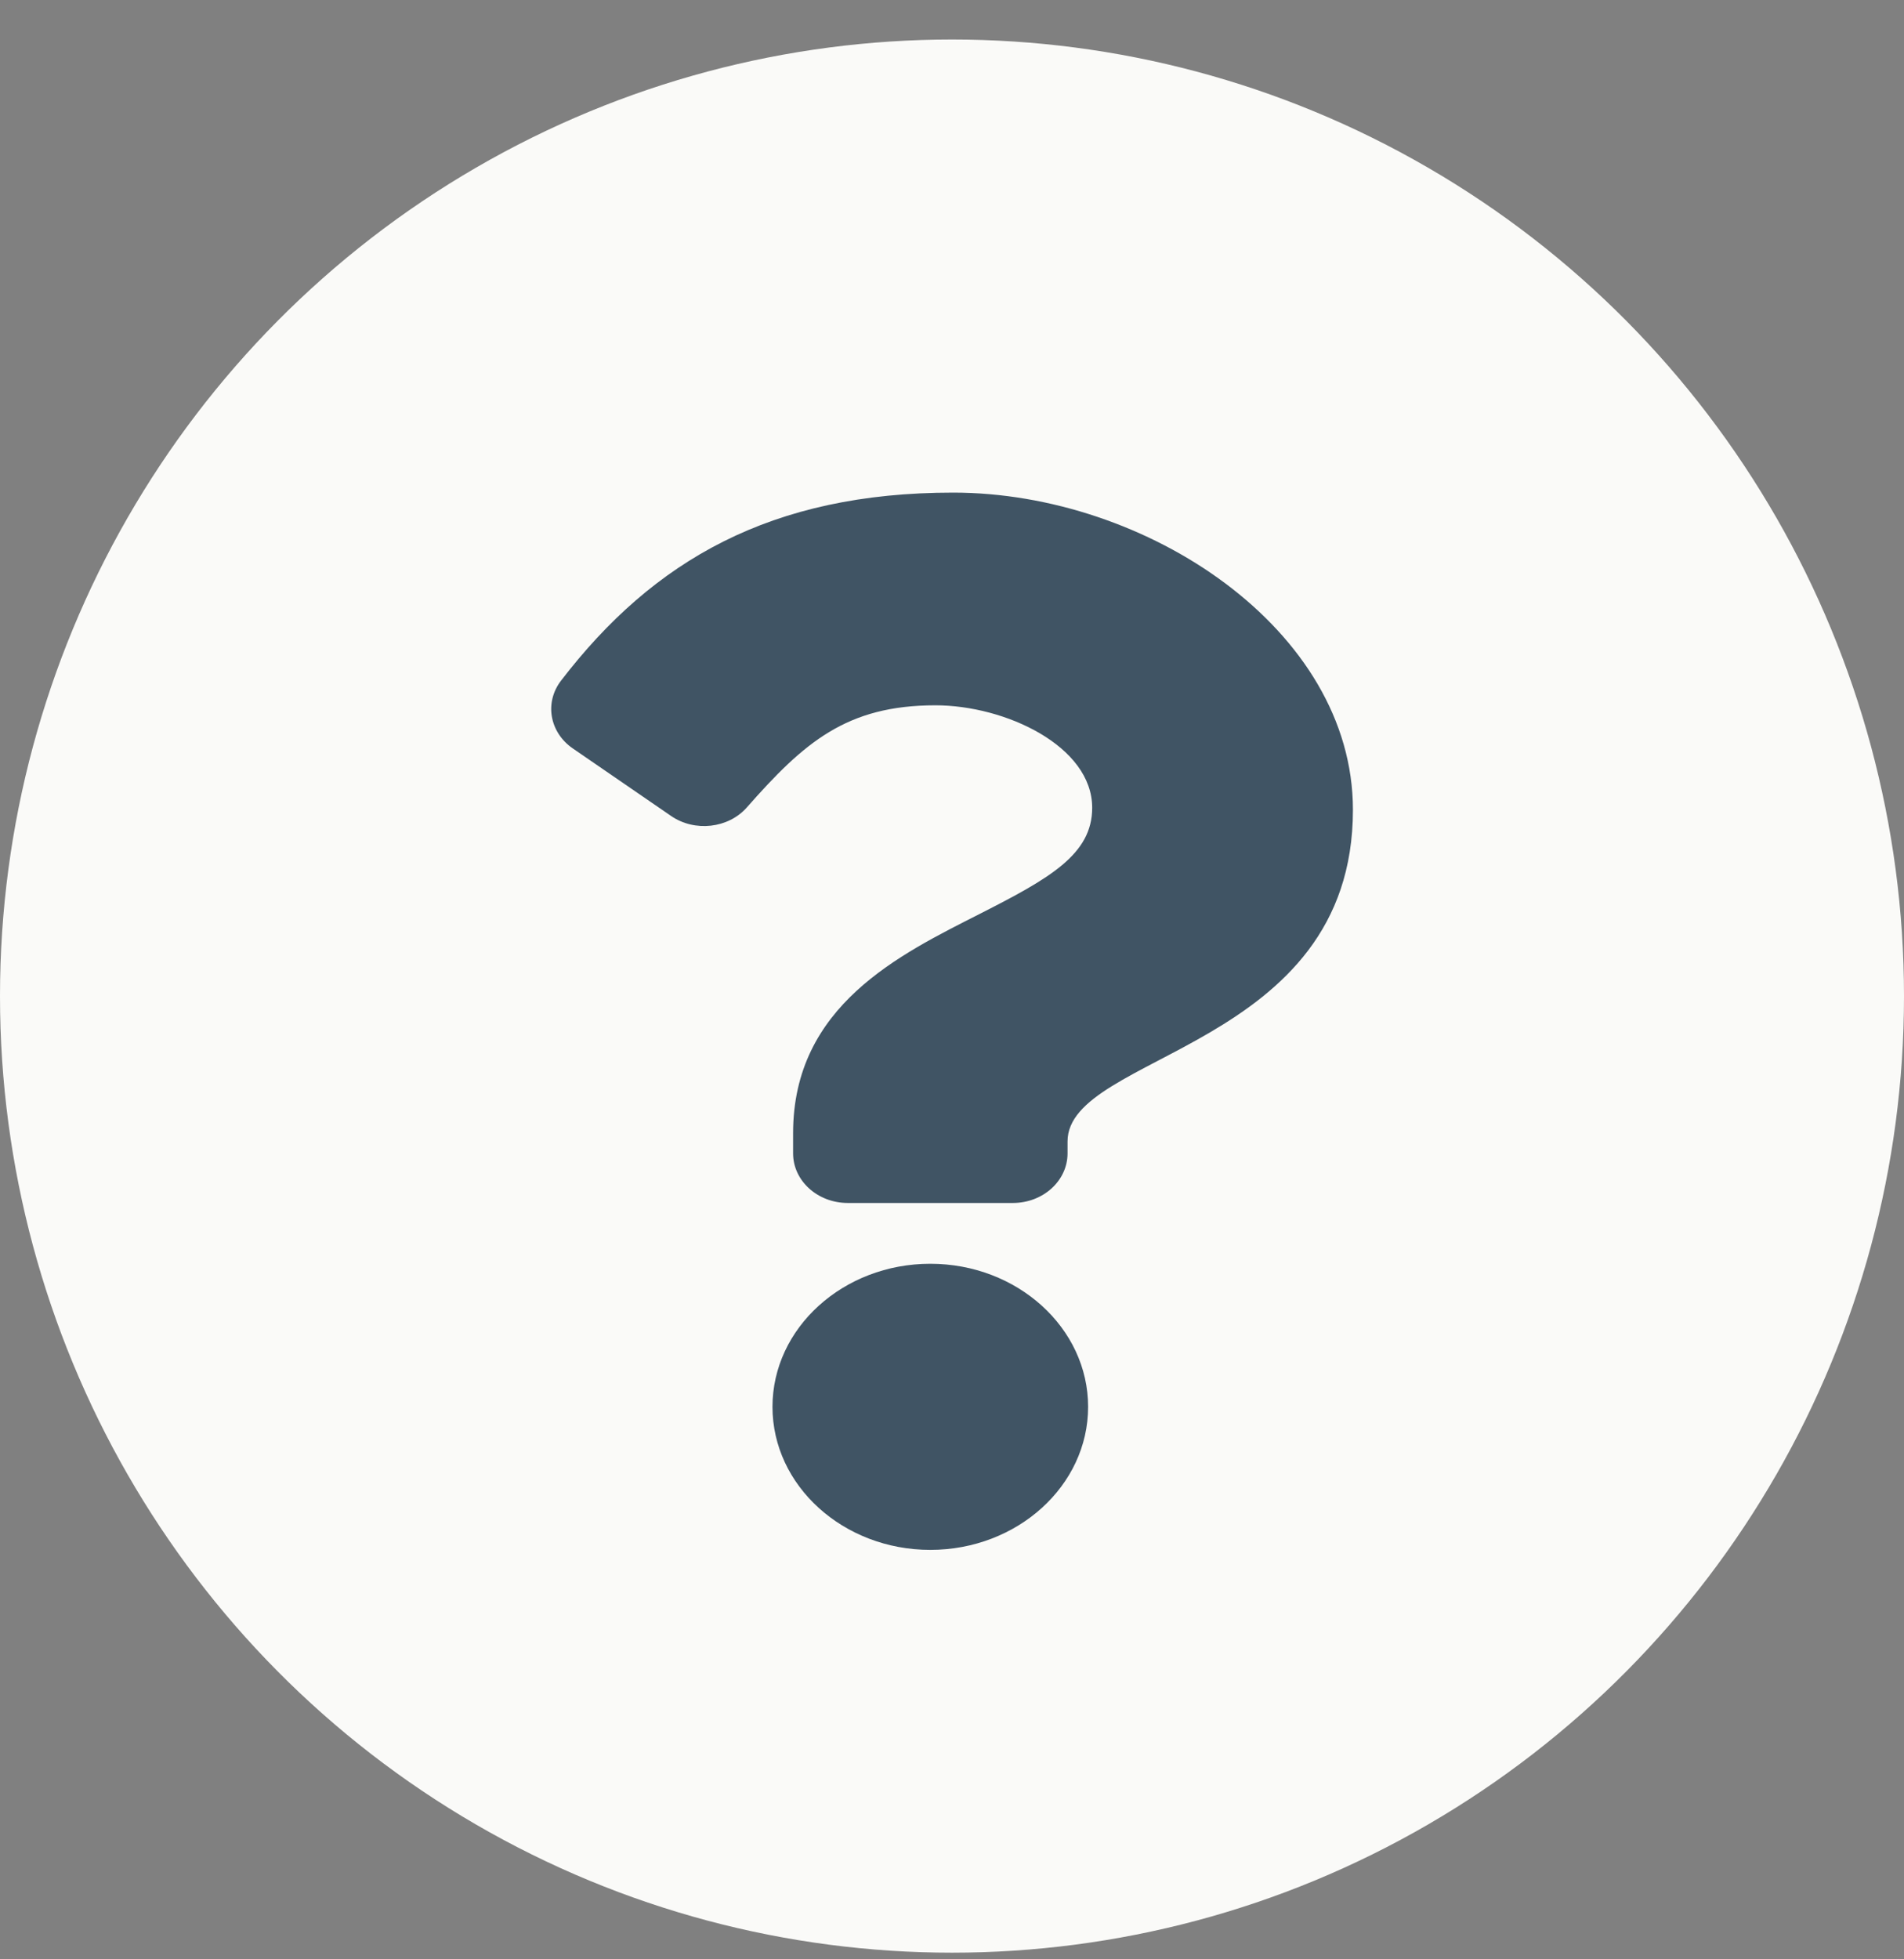 <svg width="35" height="36" viewBox="0 0 35 36" fill="none" xmlns="http://www.w3.org/2000/svg">
<rect x="0" y="0" width="35" height="36" fill="#808080" stroke="none"/>
<ellipse cx="17.5" cy="18.302" rx="17.5" ry="17.576" fill="#FAFAF8"/>
<path d="M17.521 9.051C14.178 9.051 12.013 10.292 10.314 12.505C10.005 12.906 10.1 13.456 10.53 13.752L12.337 14.993C12.771 15.291 13.389 15.221 13.729 14.835C14.778 13.645 15.557 12.959 17.195 12.959C18.483 12.959 20.077 13.71 20.077 14.842C20.077 15.698 19.297 16.137 18.025 16.784C16.542 17.537 14.579 18.475 14.579 20.821V21.192C14.579 21.695 15.029 22.103 15.584 22.103H18.619C19.174 22.103 19.624 21.695 19.624 21.192V20.973C19.624 19.347 24.87 19.279 24.87 14.879C24.87 11.565 21.076 9.051 17.521 9.051ZM17.101 23.22C15.502 23.22 14.2 24.399 14.2 25.849C14.2 27.298 15.502 28.477 17.101 28.477C18.701 28.477 20.002 27.298 20.002 25.849C20.002 24.399 18.701 23.22 17.101 23.22Z" fill="#405464"/>
</svg>
